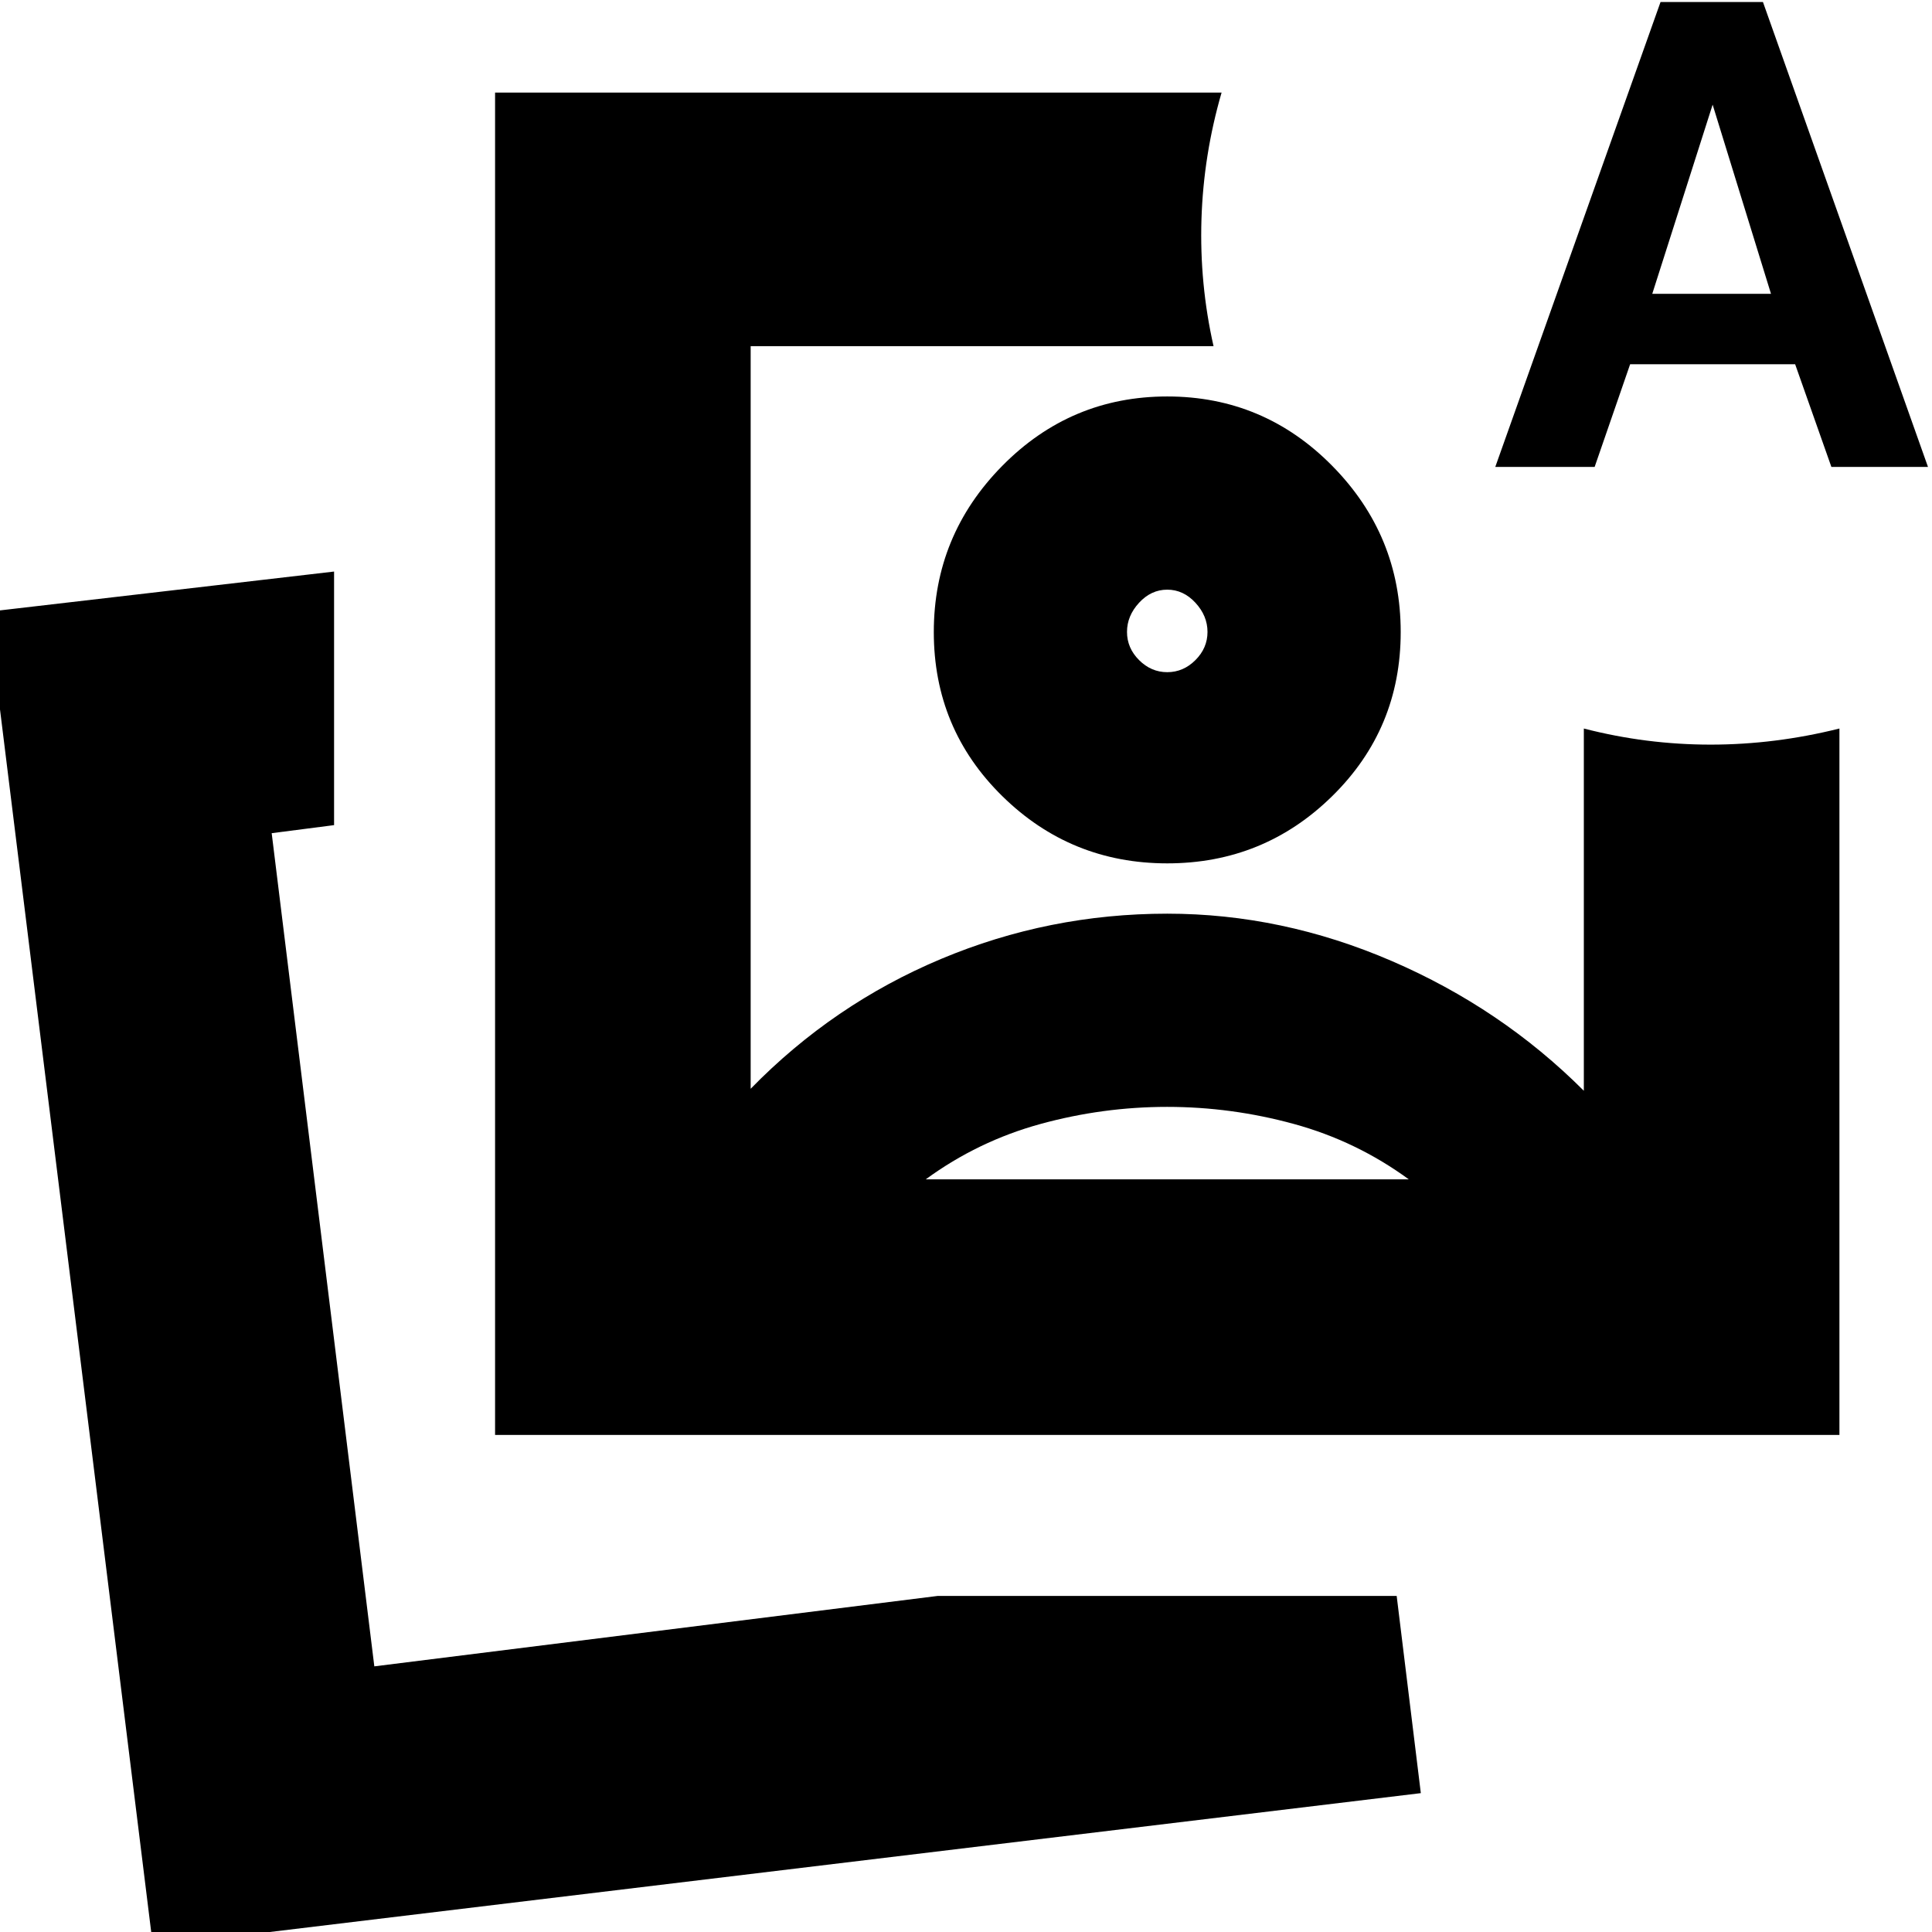 <svg xmlns="http://www.w3.org/2000/svg" height="24" viewBox="0 -960 960 960" width="24"><path d="M246-247v-667h361q-9 31-10 63t6 63H373v369q41-42 94.59-64.5Q521.19-506 580-506q57 0 111.5 23.5T787-418v-180q31 8 63 8t64-8v351H246Zm334-399ZM76 7-6-656l172-20v126l-31 4 51 414 280-35h228l12 98L76 7Zm110-139Zm557-596 82.11-231H876l82 231h-48l-18-51h-82l-17.63 51H743Zm78-86h59l-29-94-30 94ZM579.96-410Q548-410 517-401.5T460-374h240q-26-19-57.04-27.5-31.05-8.5-63-8.5Zm.04-353q48 0 82 34.5t34 82.56q0 48.07-34 81.5Q628-531 580-531t-82-33.44q-34-33.43-34-81.5 0-48.06 34-82.56t82-34.5Zm0 96q-8 0-14 6.5t-6 14.5q0 8 6 14t14 6q8 0 14-6t6-14q0-8-6-14.5t-14-6.5Z"/></svg>